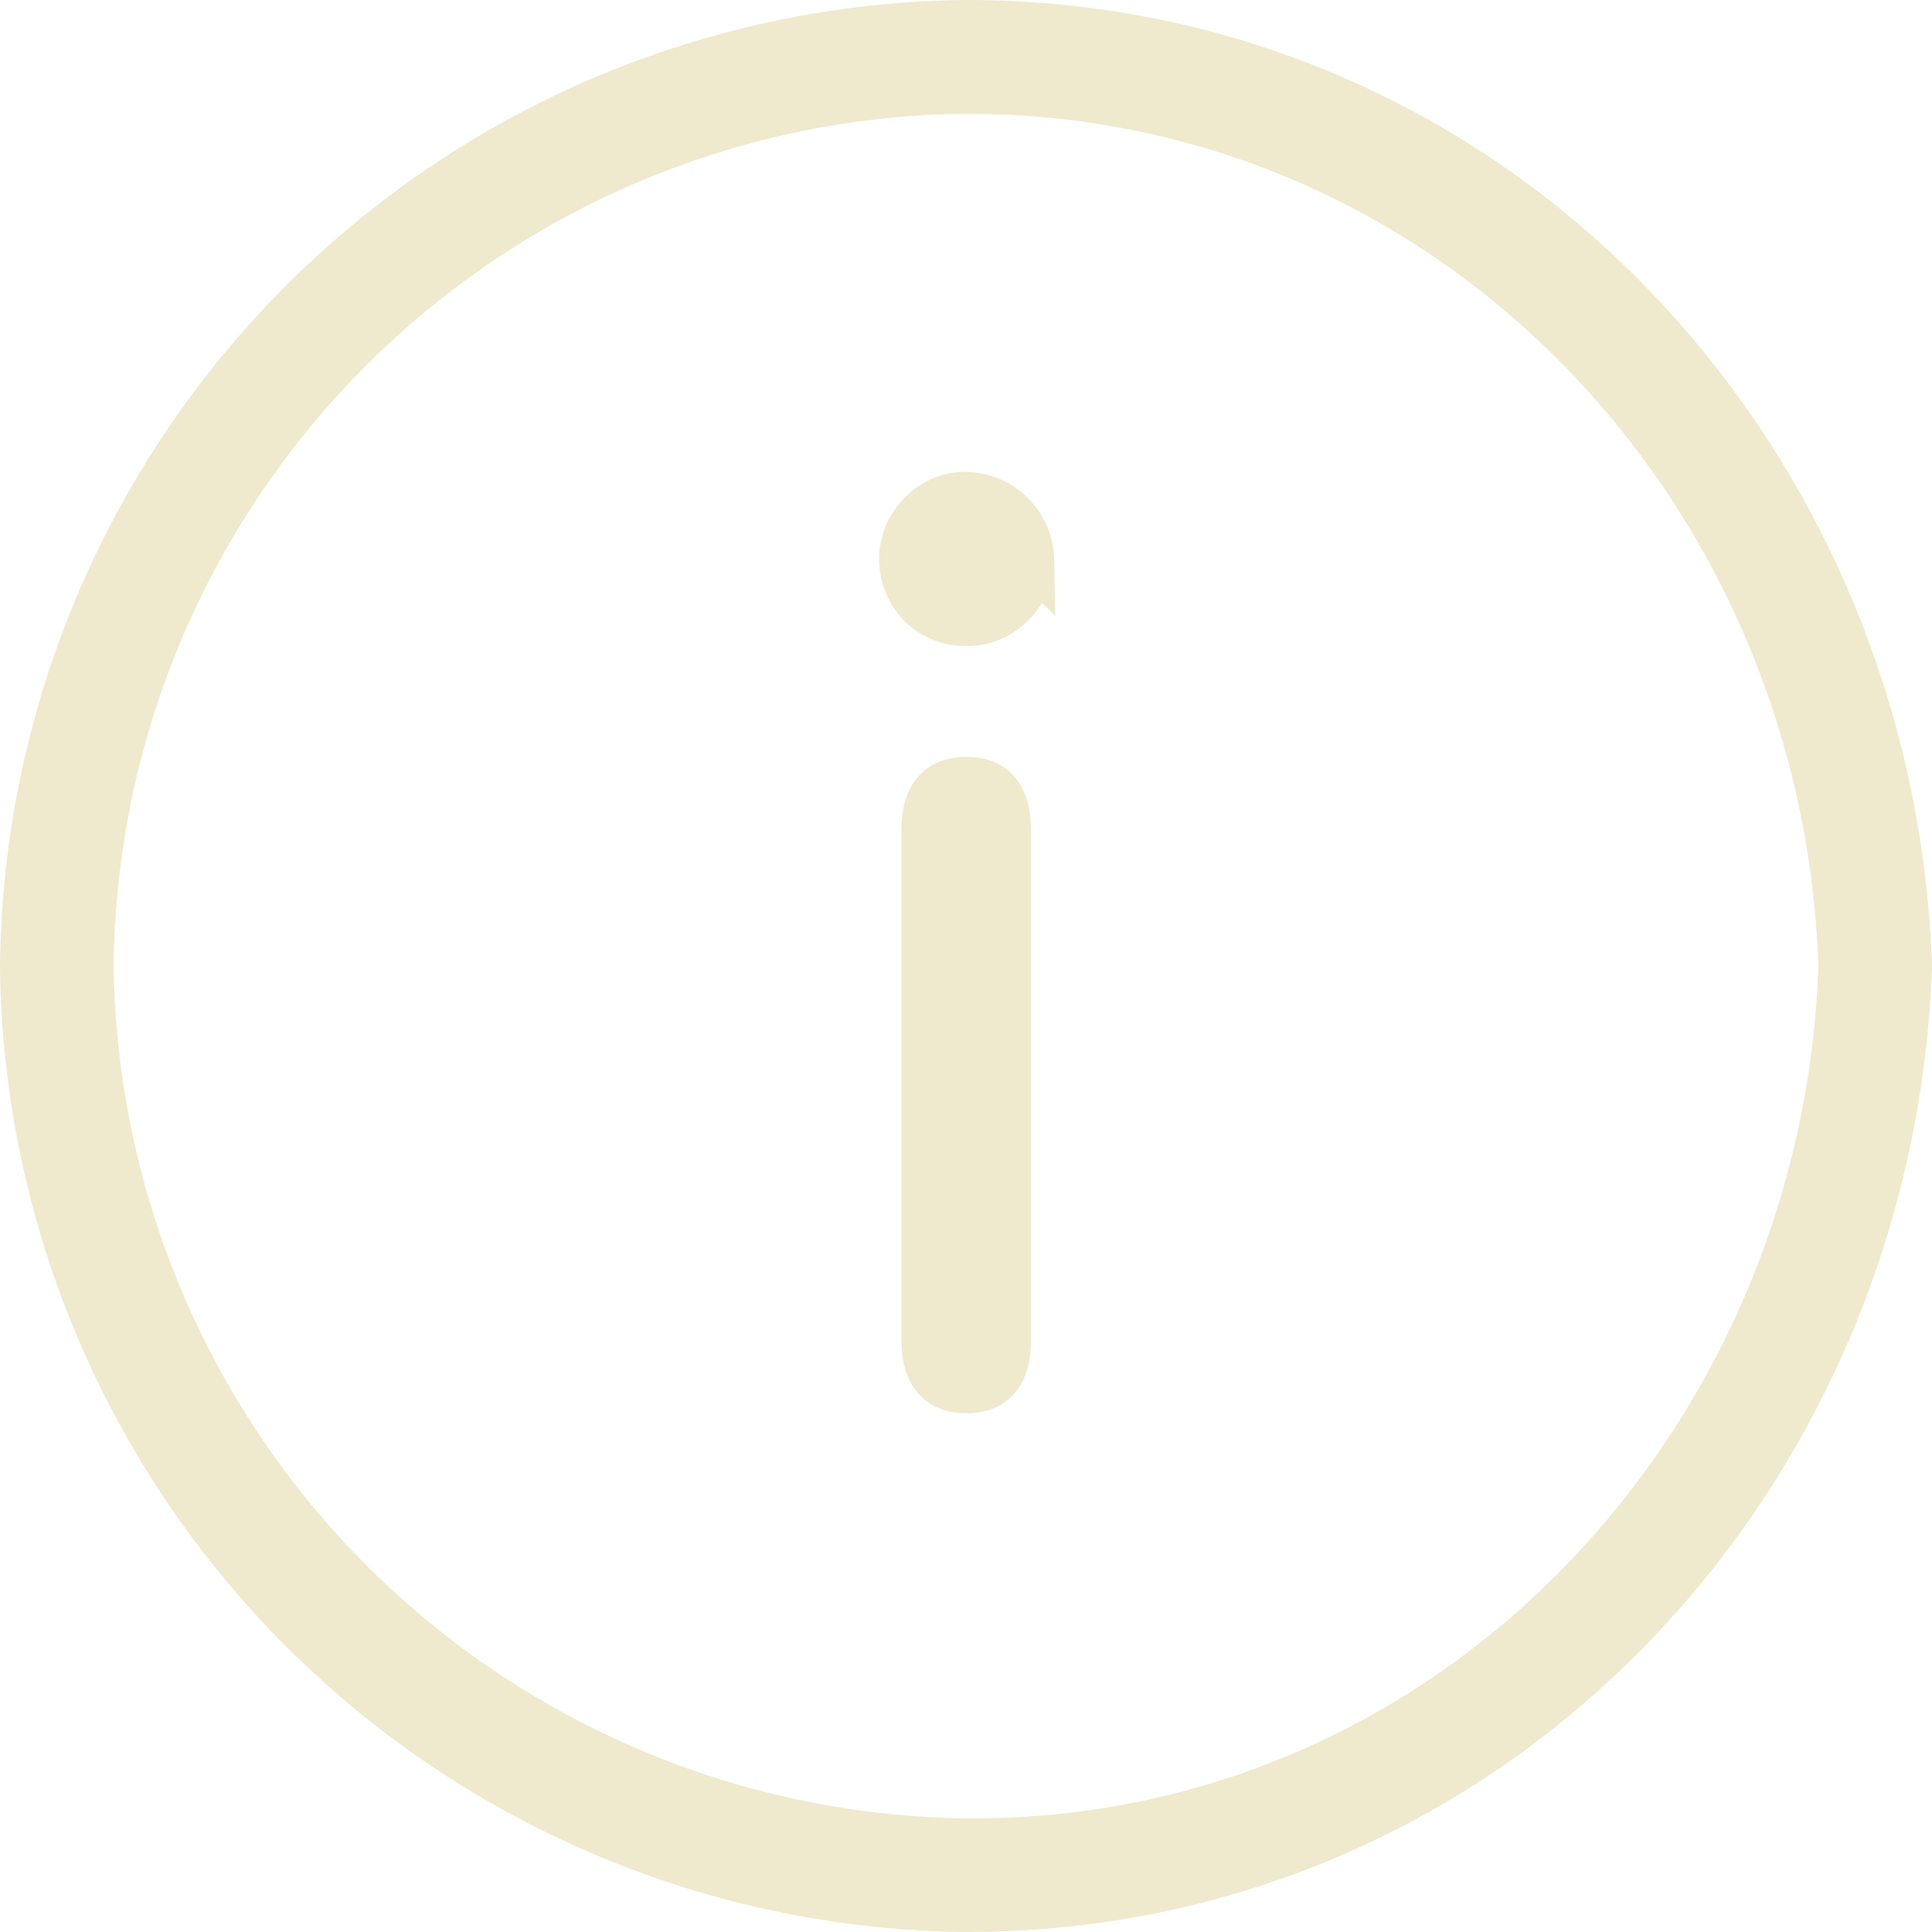 <svg xmlns="http://www.w3.org/2000/svg" viewBox="0 0 42.5 42.5"><defs><style>.cls-1,.cls-2{fill:#efe9cd;}.cls-1{stroke:#efe9cd;stroke-miterlimit:10;}</style></defs><title>i_00</title><g id="圖層_2" data-name="圖層 2"><g id="i_00"><path class="cls-1" d="M22.68,12.31a1.39,1.39,0,0,1-.43,1,1.37,1.37,0,0,1-1,.4,1.4,1.4,0,0,1-1-.4,1.45,1.45,0,0,1-.41-1,1.38,1.38,0,0,1,.41-1,1.35,1.35,0,0,1,1-.43,1.47,1.47,0,0,1,1.44,1.44Zm-.5,17.17c0,.74-.31,1.11-.92,1.11s-.93-.37-.93-1.11V18.26q0-1.11.93-1.11c.61,0,.92.37.92,1.11Z"/><path class="cls-2" d="M40,21.25C39.66,31.39,31.72,40.08,21.25,40A19,19,0,0,1,2.5,21.25,18.94,18.94,0,0,1,20.57,2.52C31.29,2.11,39.65,10.8,40,21.25c.06,1.6,2.56,1.61,2.5,0C42.11,9.68,33.12,0,21.25,0A21.47,21.47,0,0,0,0,21.25,21.47,21.47,0,0,0,21.25,42.5c11.87,0,20.86-9.68,21.25-21.25C42.56,19.64,40.06,19.64,40,21.25Z"/></g></g></svg>